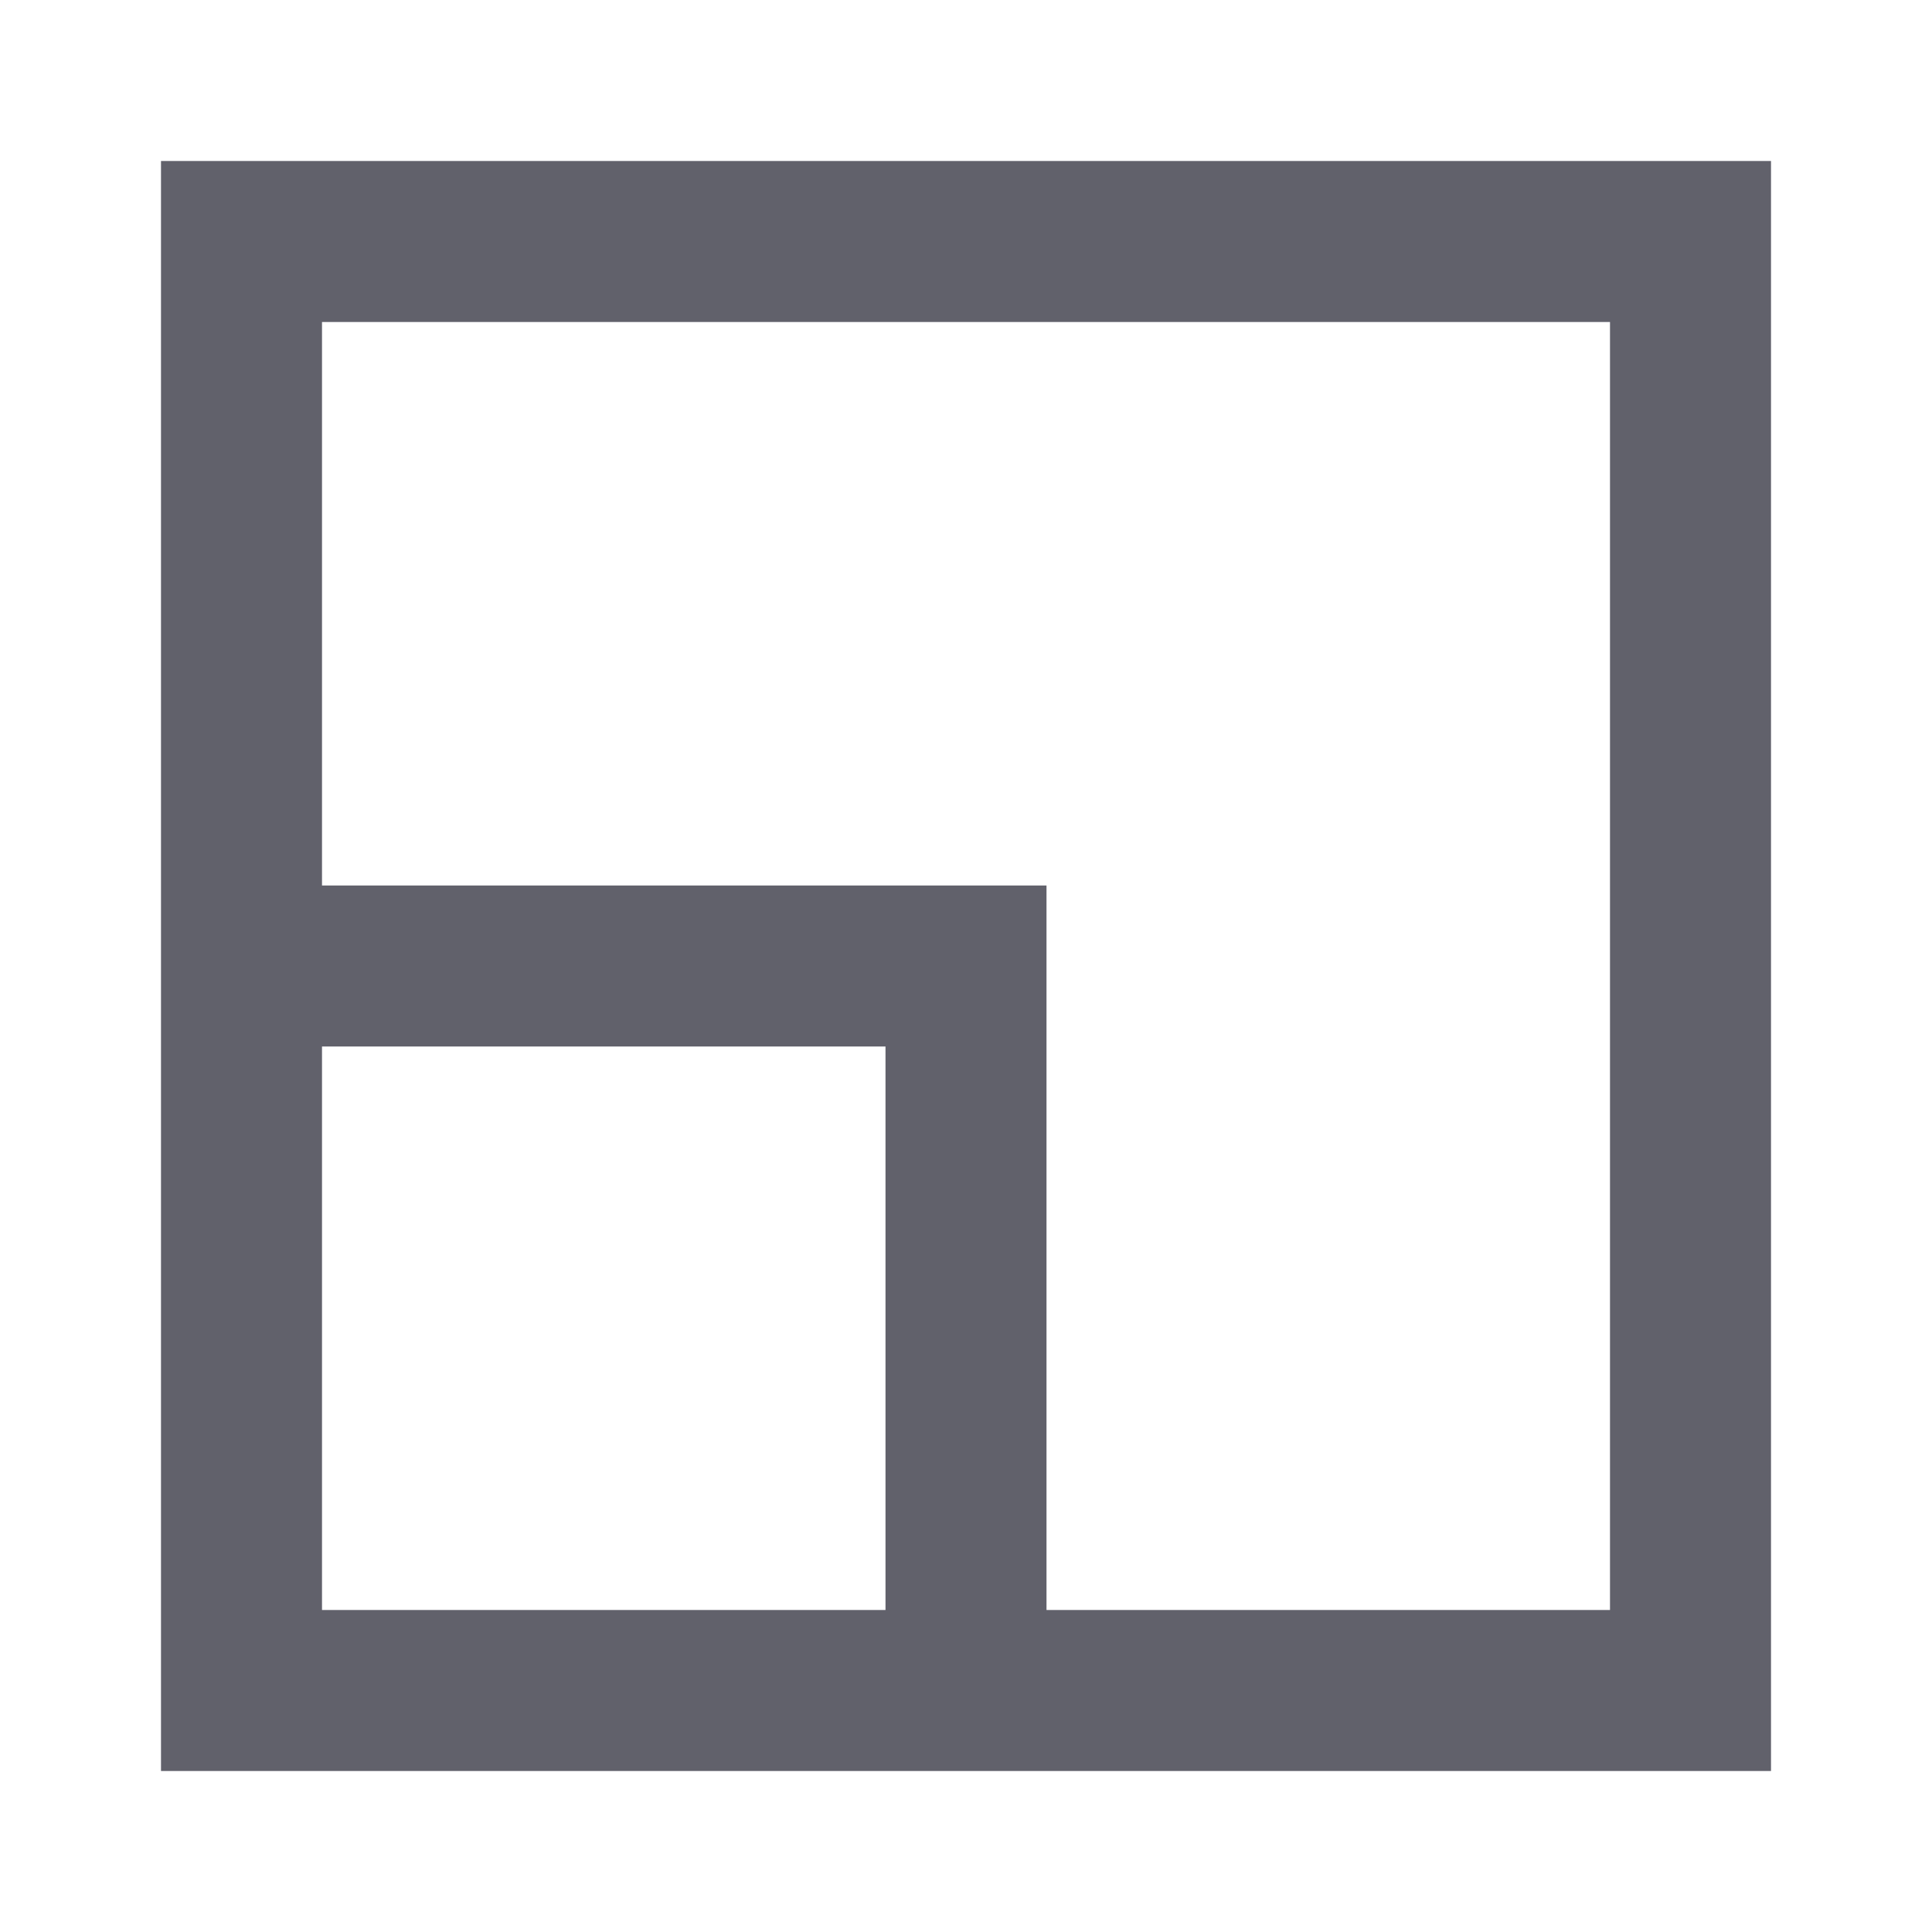 <svg xmlns="http://www.w3.org/2000/svg" height="24" width="24" viewBox="0 0 24 24"> <path d="M3 12H12V21" stroke="#61616b" stroke-width="2" data-color="color-2" fill="none"></path> <path d="M21 3H3V21H21V3Z" stroke="#61616b" stroke-width="2" fill="none"></path> </svg>
